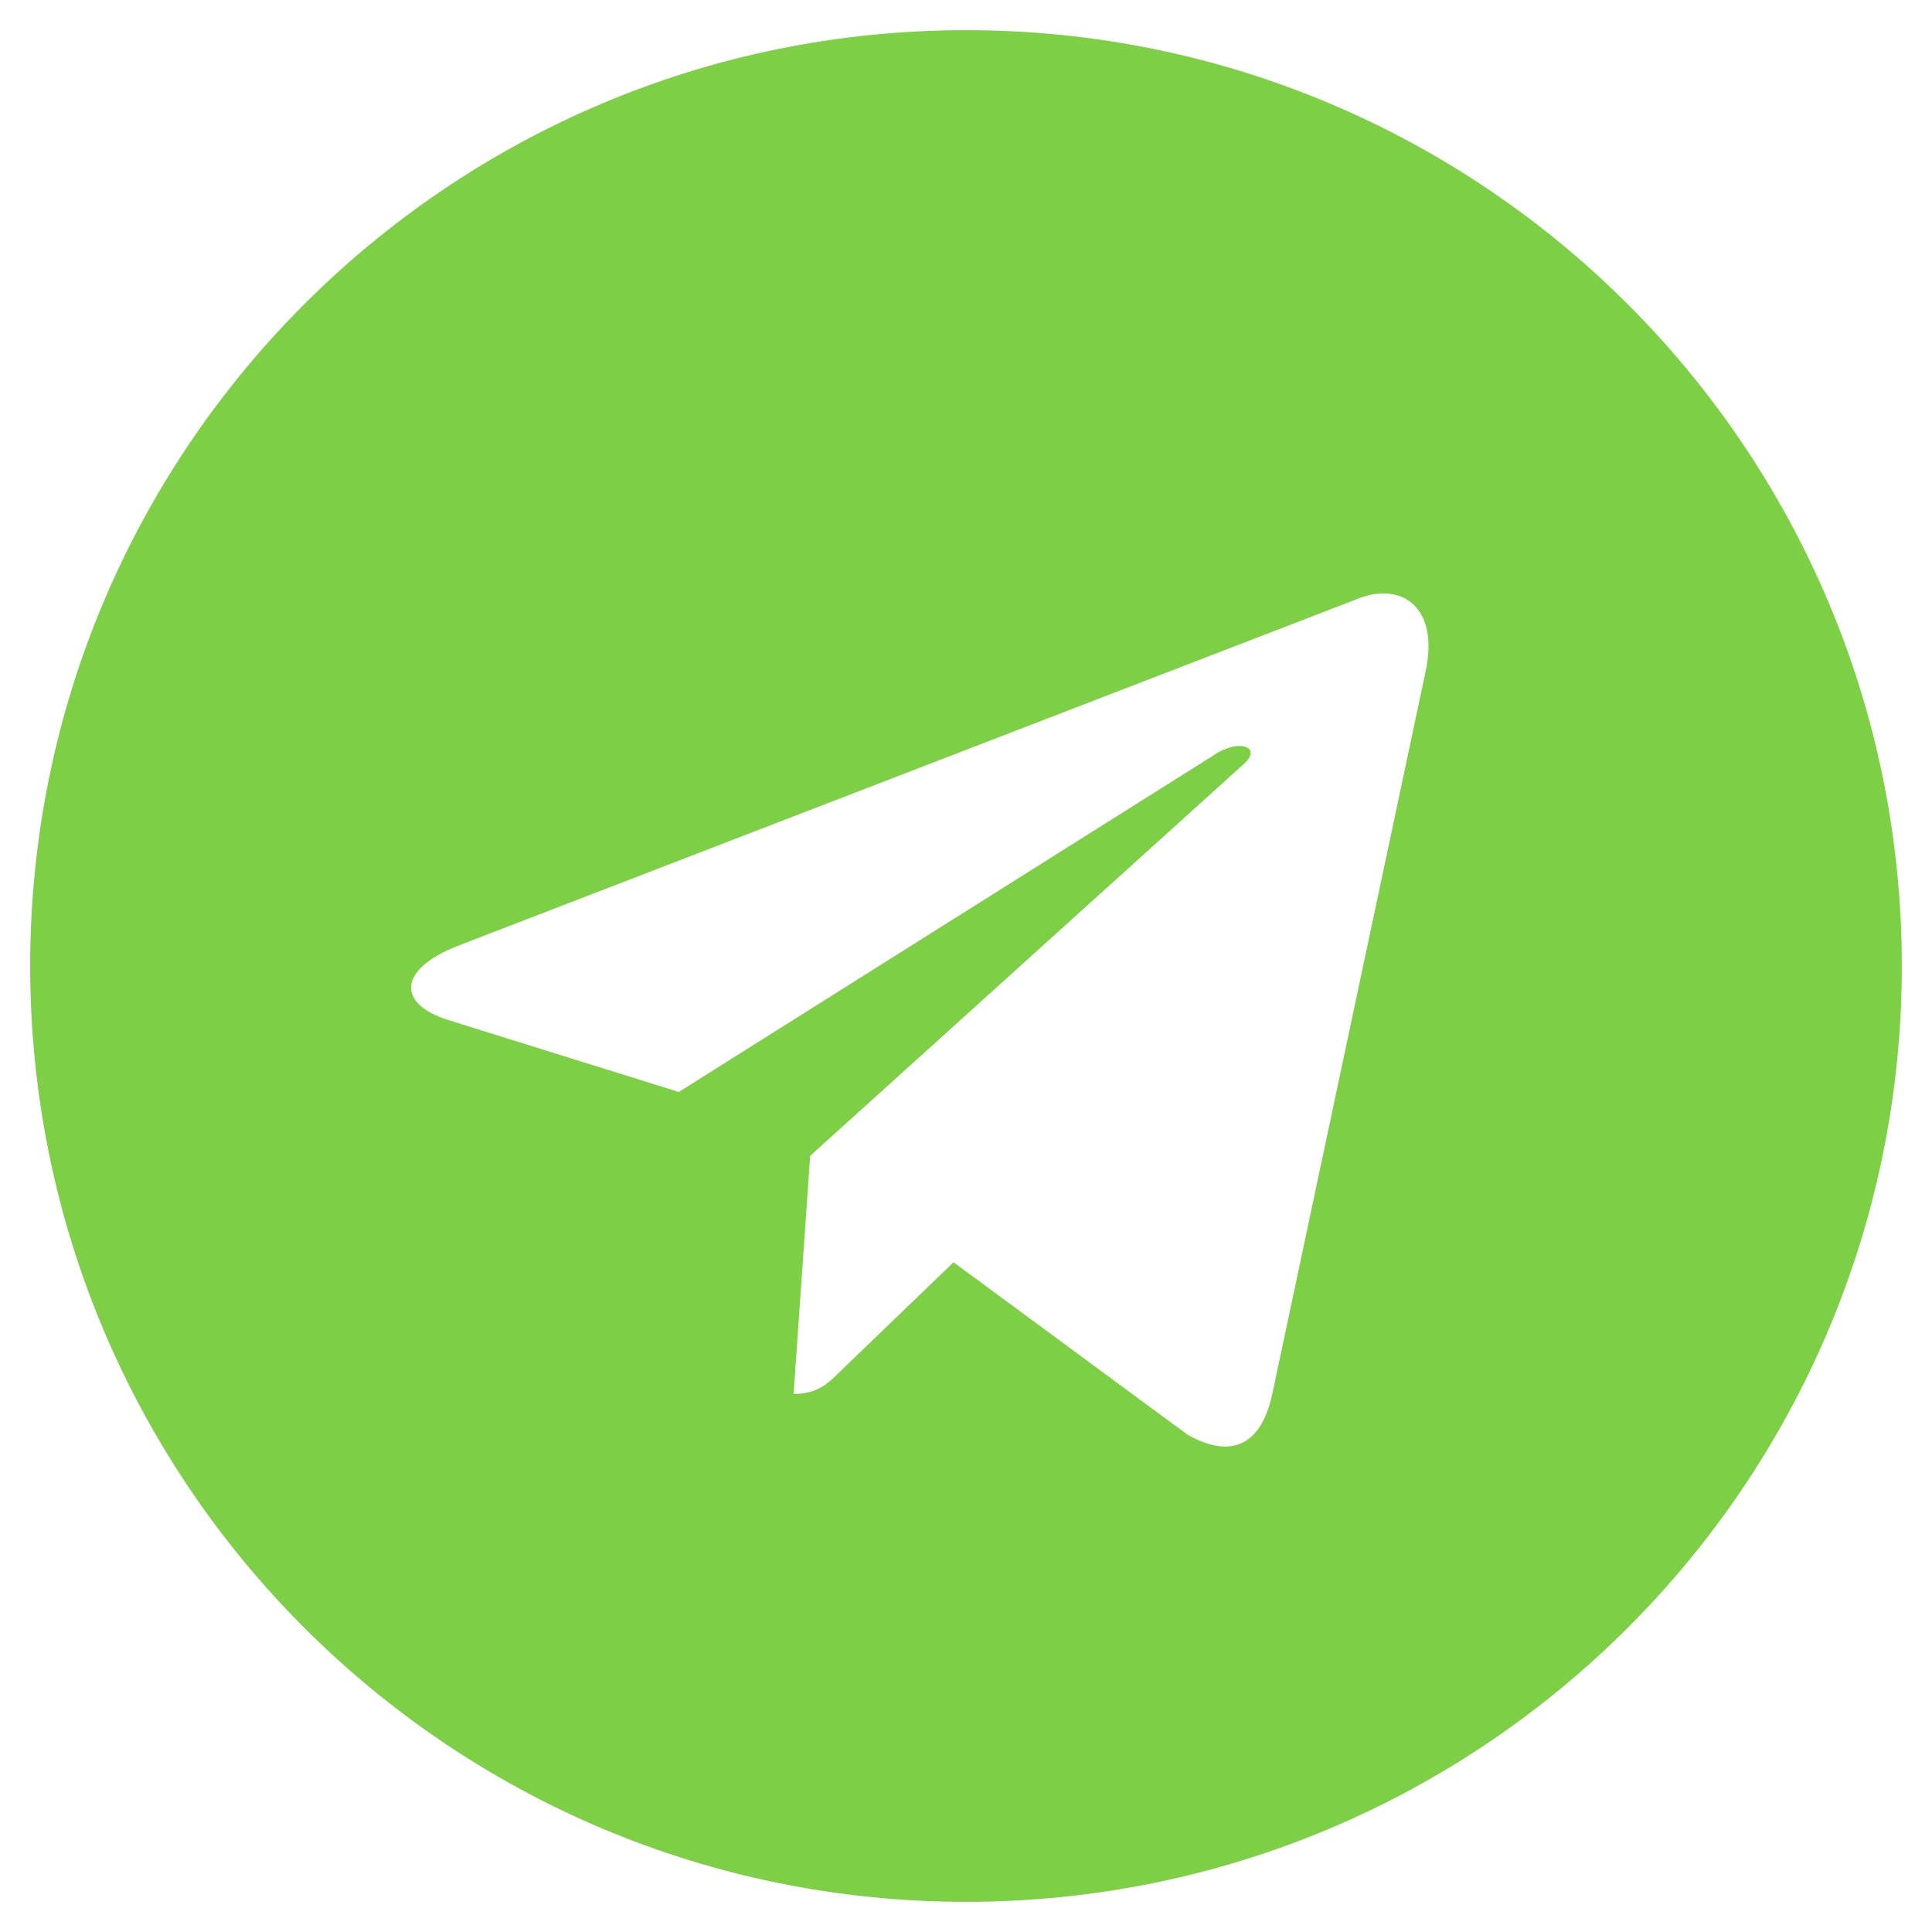 <svg width="34" height="34" viewBox="0 0 34 34" fill="none" xmlns="http://www.w3.org/2000/svg">
<path d="M17 0.531C7.902 0.531 0.531 7.903 0.531 17C0.531 26.097 7.903 33.469 17 33.469C26.098 33.469 33.469 26.097 33.469 17C33.469 7.903 26.097 0.531 17 0.531ZM25.089 11.814L22.386 24.551C22.186 25.454 21.648 25.673 20.898 25.248L16.781 22.214L14.795 24.126C14.576 24.345 14.39 24.531 13.966 24.531L14.258 20.34L21.887 13.447C22.22 13.155 21.814 12.989 21.375 13.281L11.946 19.217L7.882 17.949C6.999 17.67 6.979 17.066 8.068 16.641L23.946 10.518C24.683 10.252 25.328 10.698 25.089 11.814Z" fill="#7DCF46"/>
</svg>
